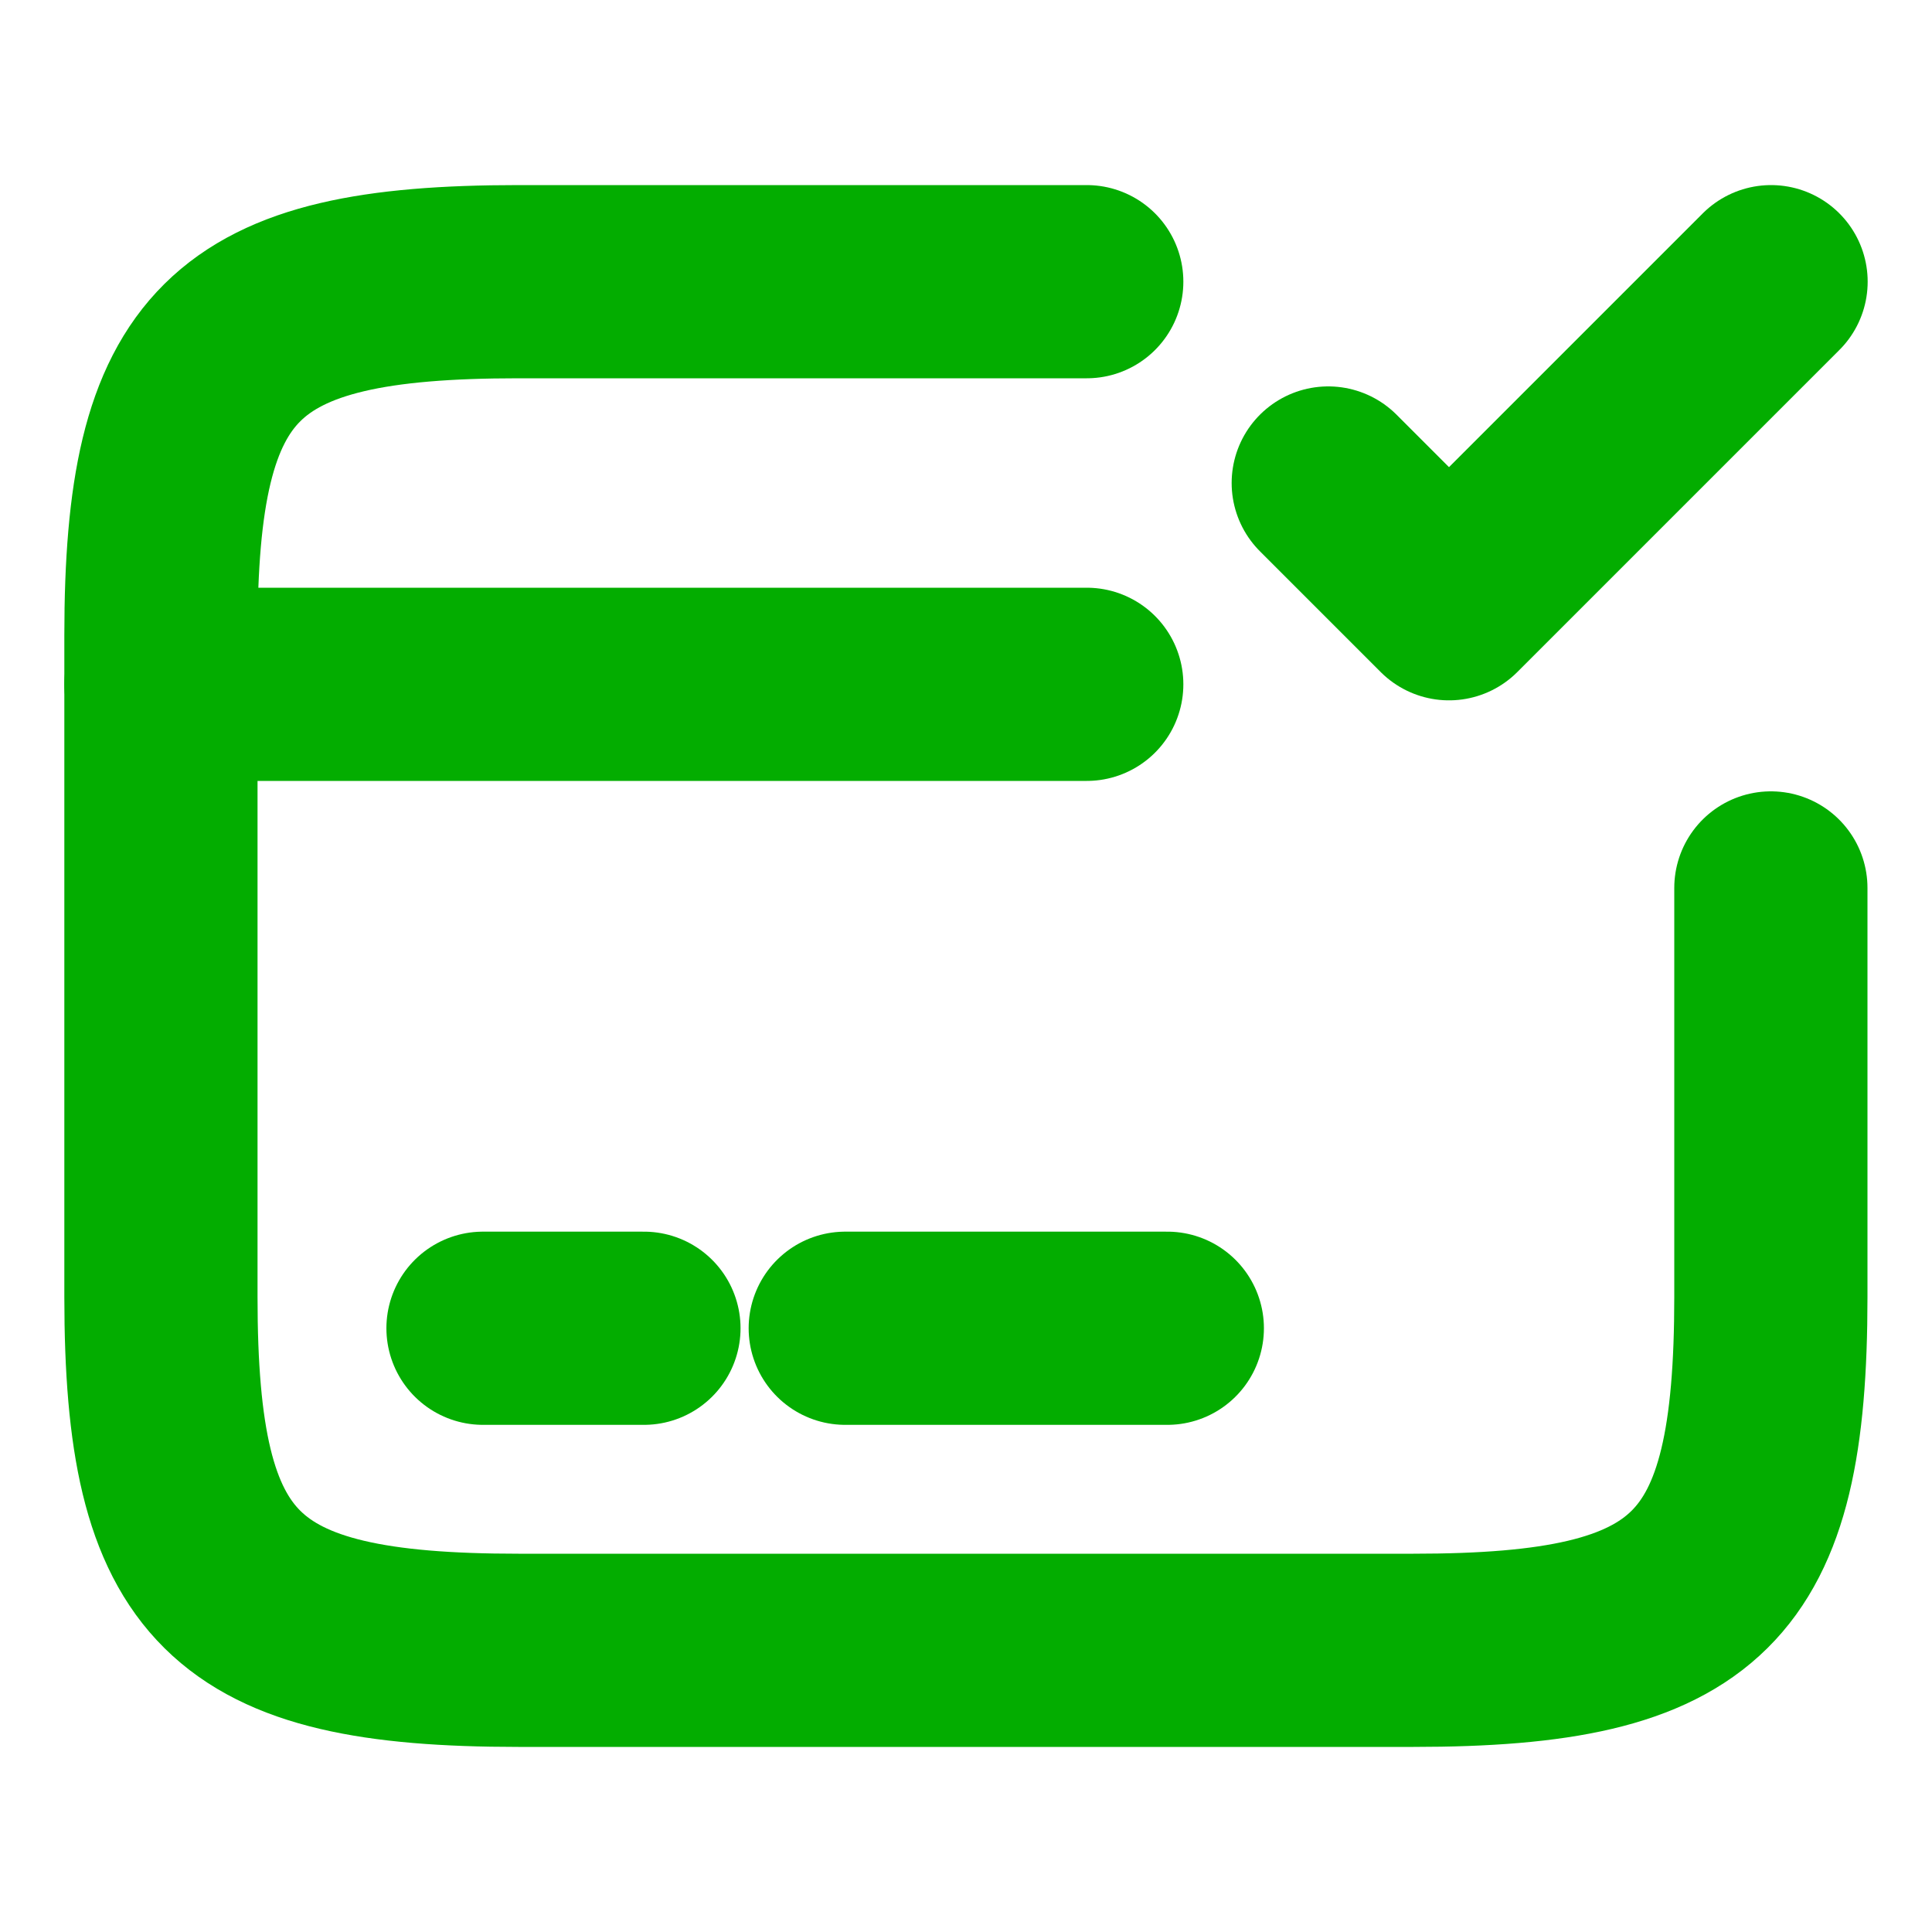 <svg width="10" height="10" viewBox="0 0 10 10" fill="none" xmlns="http://www.w3.org/2000/svg">
<path d="M0.833 3.542H5.625" stroke="#03AD00" stroke-miterlimit="10" stroke-linecap="round" stroke-linejoin="round"/>
<path d="M2.5 6.875H3.333" stroke="#03AD00" stroke-miterlimit="10" stroke-linecap="round" stroke-linejoin="round"/>
<path d="M4.375 6.875H6.042" stroke="#03AD00" stroke-miterlimit="10" stroke-linecap="round" stroke-linejoin="round"/>
<path d="M9.166 4.596V6.713C9.166 8.175 8.796 8.542 7.316 8.542H2.683C1.204 8.542 0.833 8.175 0.833 6.713V3.288C0.833 1.825 1.204 1.458 2.683 1.458H5.625" stroke="#03AD00" stroke-linecap="round" stroke-linejoin="round"/>
<path d="M6.875 2.5L7.5 3.125L9.167 1.458" stroke="#03AD00" stroke-linecap="round" stroke-linejoin="round"/>
</svg>
